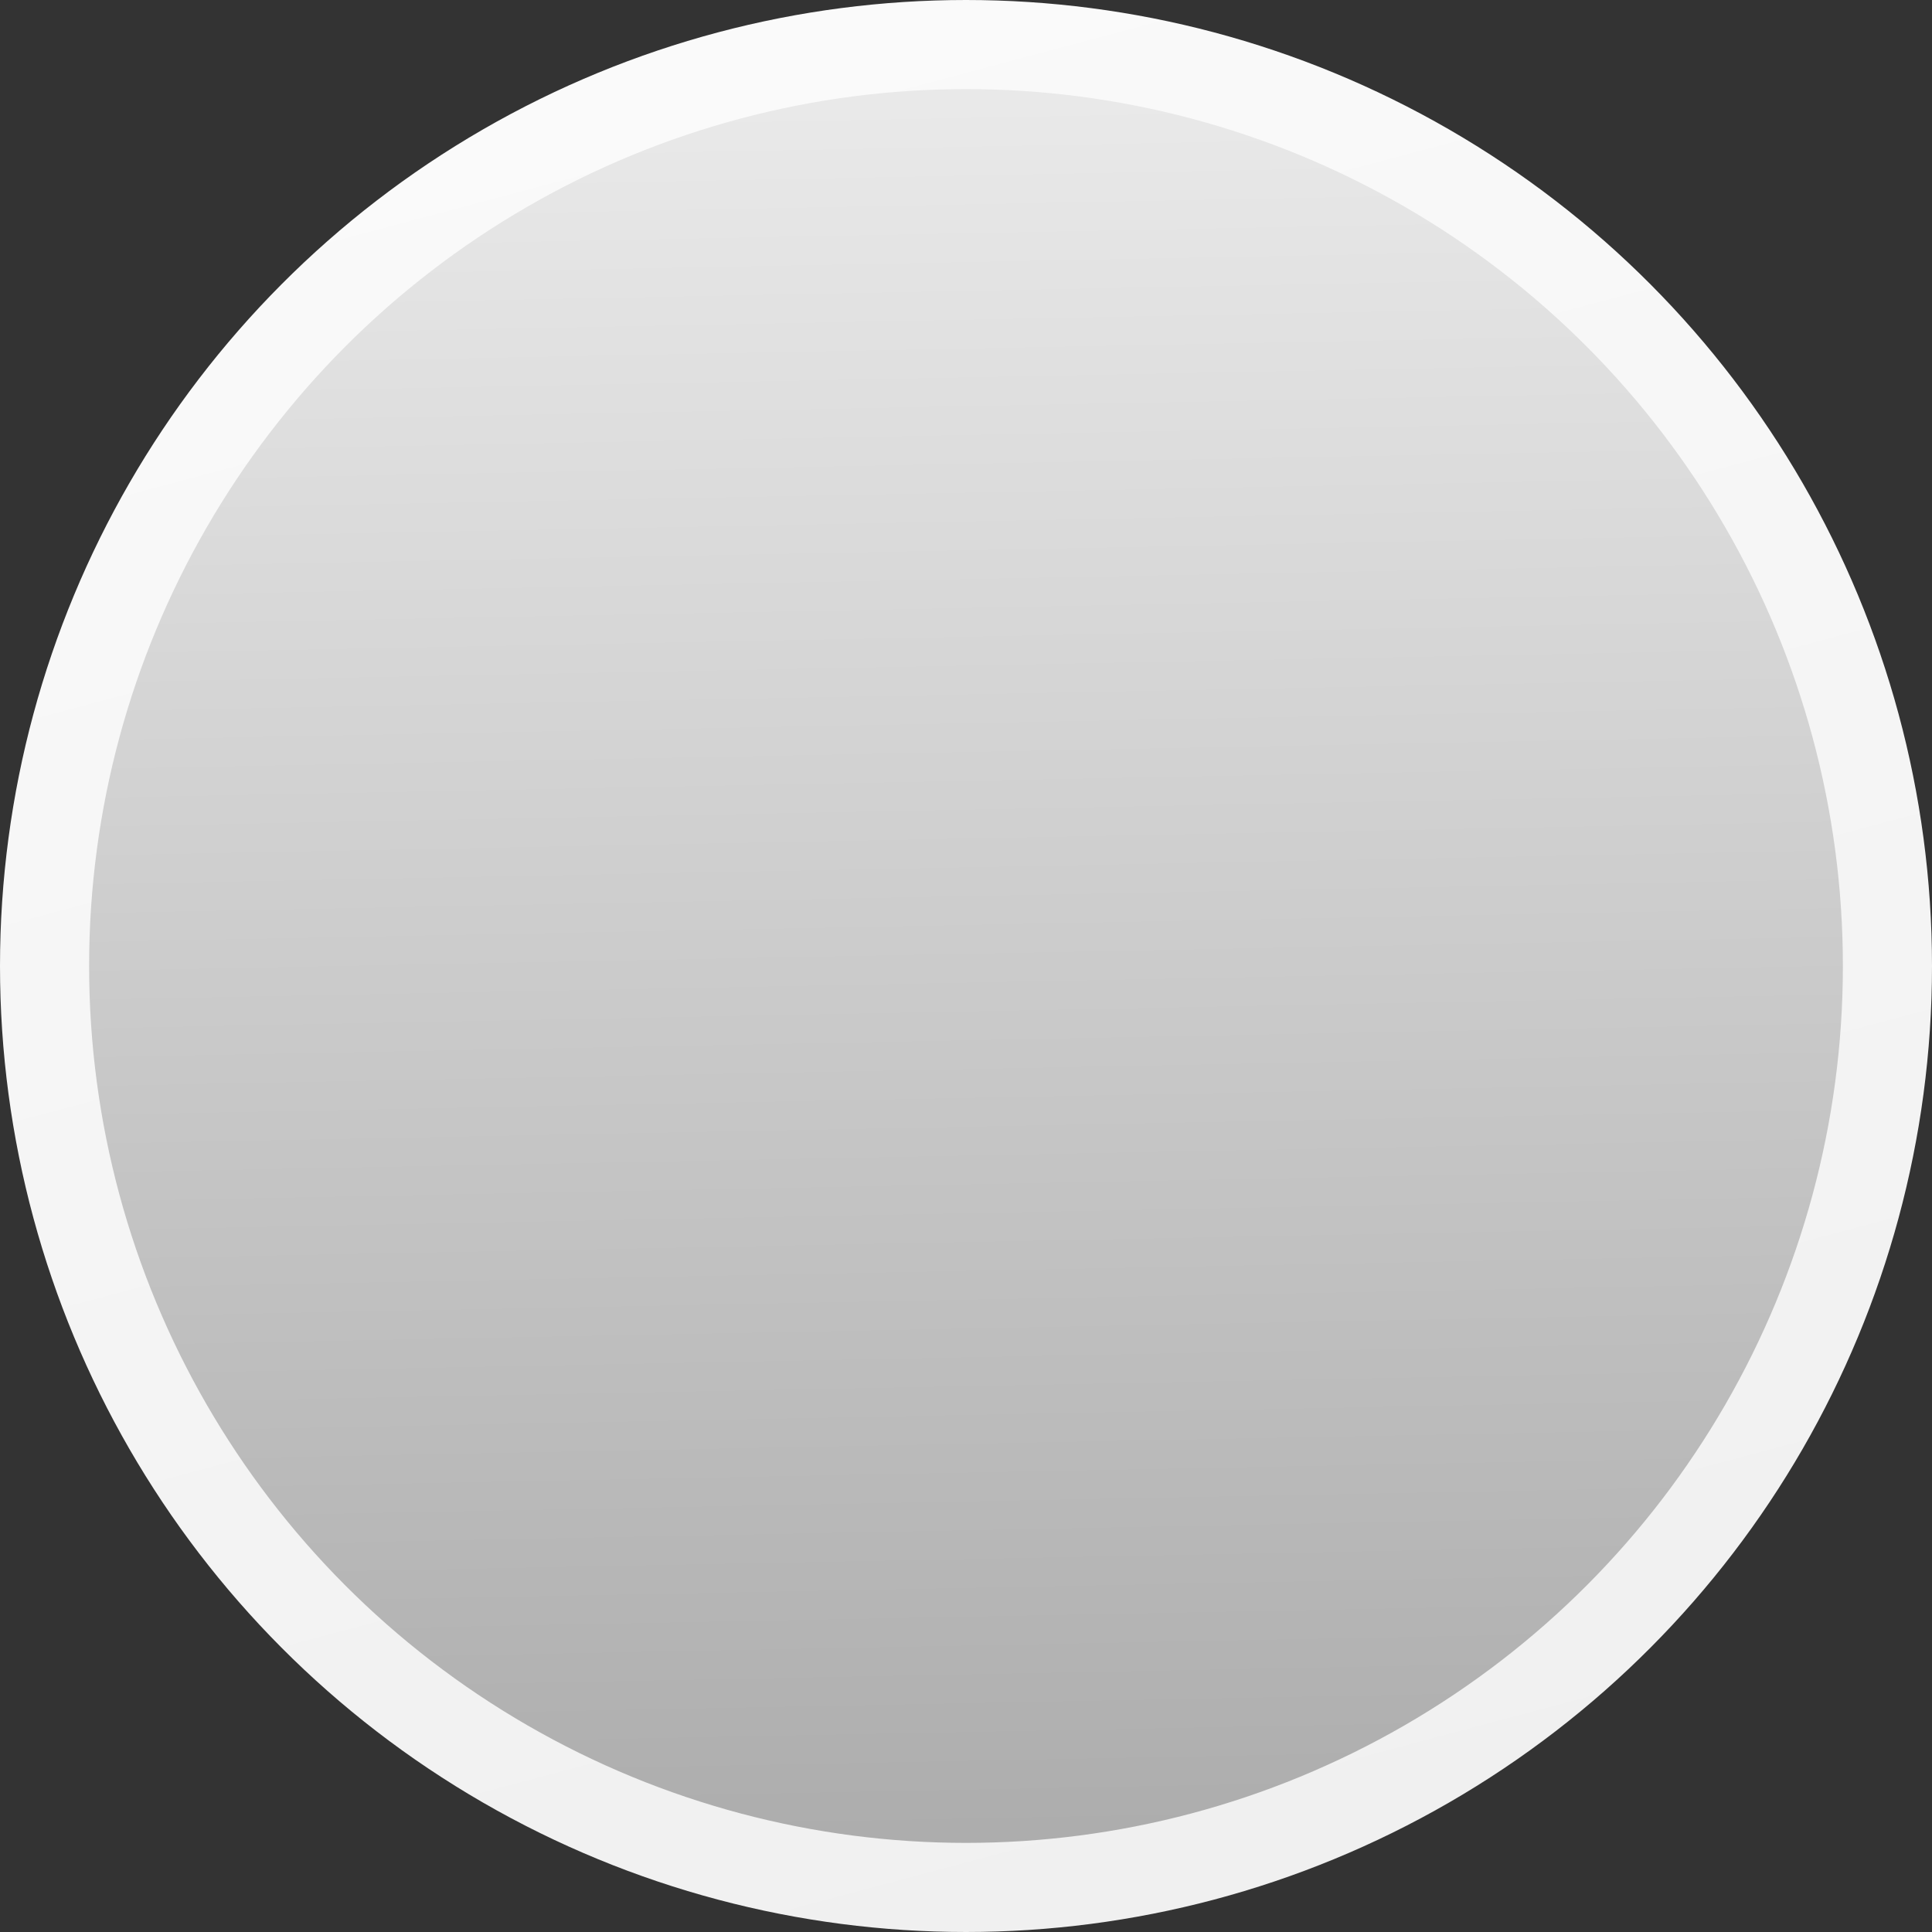 <?xml version="1.0" encoding="UTF-8" standalone="no"?>
<svg
   xmlns:dc="http://purl.org/dc/elements/1.1/"
   xmlns:cc="http://creativecommons.org/ns#"
   xmlns:rdf="http://www.w3.org/1999/02/22-rdf-syntax-ns#"
   xmlns:svg="http://www.w3.org/2000/svg"
   xmlns="http://www.w3.org/2000/svg"
   xmlns:xlink="http://www.w3.org/1999/xlink"
   xmlns:sodipodi="http://sodipodi.sourceforge.net/DTD/sodipodi-0.dtd"
   xmlns:inkscape="http://www.inkscape.org/namespaces/inkscape"
   sodipodi:docname="Zeichnung.svg"
   inkscape:version="1.0rc1 (09960d6, 2020-04-09)"
   width="64.0px"
   height="64.0px"
   viewBox="0 0 64.0 64.0"
   version="1.1"
   id="SVGRoot">
  <rect x="0" y="0" width="64.0" height="64.0" fill="#333333" stroke="none"/>
  <defs
     id="defs302">
    <linearGradient
       id="linearGradient1169"
       inkscape:collect="always">
      <stop
         id="stop1165"
         offset="0"
         style="stop-color:#ececec;stop-opacity:1" />
      <stop
         id="stop1167"
         offset="1"
         style="stop-color:#aaaaaa;stop-opacity:1" />
    </linearGradient>
    <linearGradient
       id="linearGradient1161"
       inkscape:collect="always">
      <stop
         id="stop1157"
         offset="0"
         style="stop-color:#fafafa;stop-opacity:1" />
      <stop
         id="stop1159"
         offset="1"
         style="stop-color:#f0f0f0;stop-opacity:1" />
    </linearGradient>
    <linearGradient
       gradientTransform="matrix(0.984,0,0,0.984,0.507,0.507)"
       gradientUnits="userSpaceOnUse"
       y2="63.062"
       x2="41.272"
       y1="0.559"
       x1="24.622"
       id="linearGradient1163"
       xlink:href="#linearGradient1161"
       inkscape:collect="always" />
    <linearGradient
       gradientTransform="matrix(0.984,0,0,0.984,0.507,0.507)"
       gradientUnits="userSpaceOnUse"
       y2="64.072"
       x2="33.443"
       y1="0.054"
       x1="32.199"
       id="linearGradient1171"
       xlink:href="#linearGradient1169"
       inkscape:collect="always" />
  </defs>
  <sodipodi:namedview
     showguides="true"
     inkscape:window-maximized="1"
     inkscape:window-y="23"
     inkscape:window-x="1920"
     inkscape:window-height="957"
     inkscape:window-width="1920"
     showgrid="false"
     inkscape:document-rotation="0"
     inkscape:current-layer="layer1"
     inkscape:document-units="px"
     inkscape:cy="-21.265973"
     inkscape:cx="-125.99562"
     inkscape:zoom="0.98994949"
     inkscape:pageshadow="2"
     inkscape:pageopacity="0.0"
     borderopacity="1.0"
     bordercolor="#666666"
     pagecolor="#ffffff"
     id="base">
    <inkscape:grid
       type="xygrid"
       id="grid311" />
  </sodipodi:namedview>
  <g
     id="layer1"
     inkscape:groupmode="layer"
     inkscape:label="Ebene 1">
    <ellipse
       ry="30.524"
       rx="30.524"
       cy="32"
       cx="32"
       id="path328"
       style="fill:url(#linearGradient1171);fill-opacity:1;fill-rule:evenodd;stroke:url(#linearGradient1163);stroke-width:2.952;stroke-miterlimit:4;stroke-dasharray:none;stroke-opacity:1" />
  </g>
</svg>
